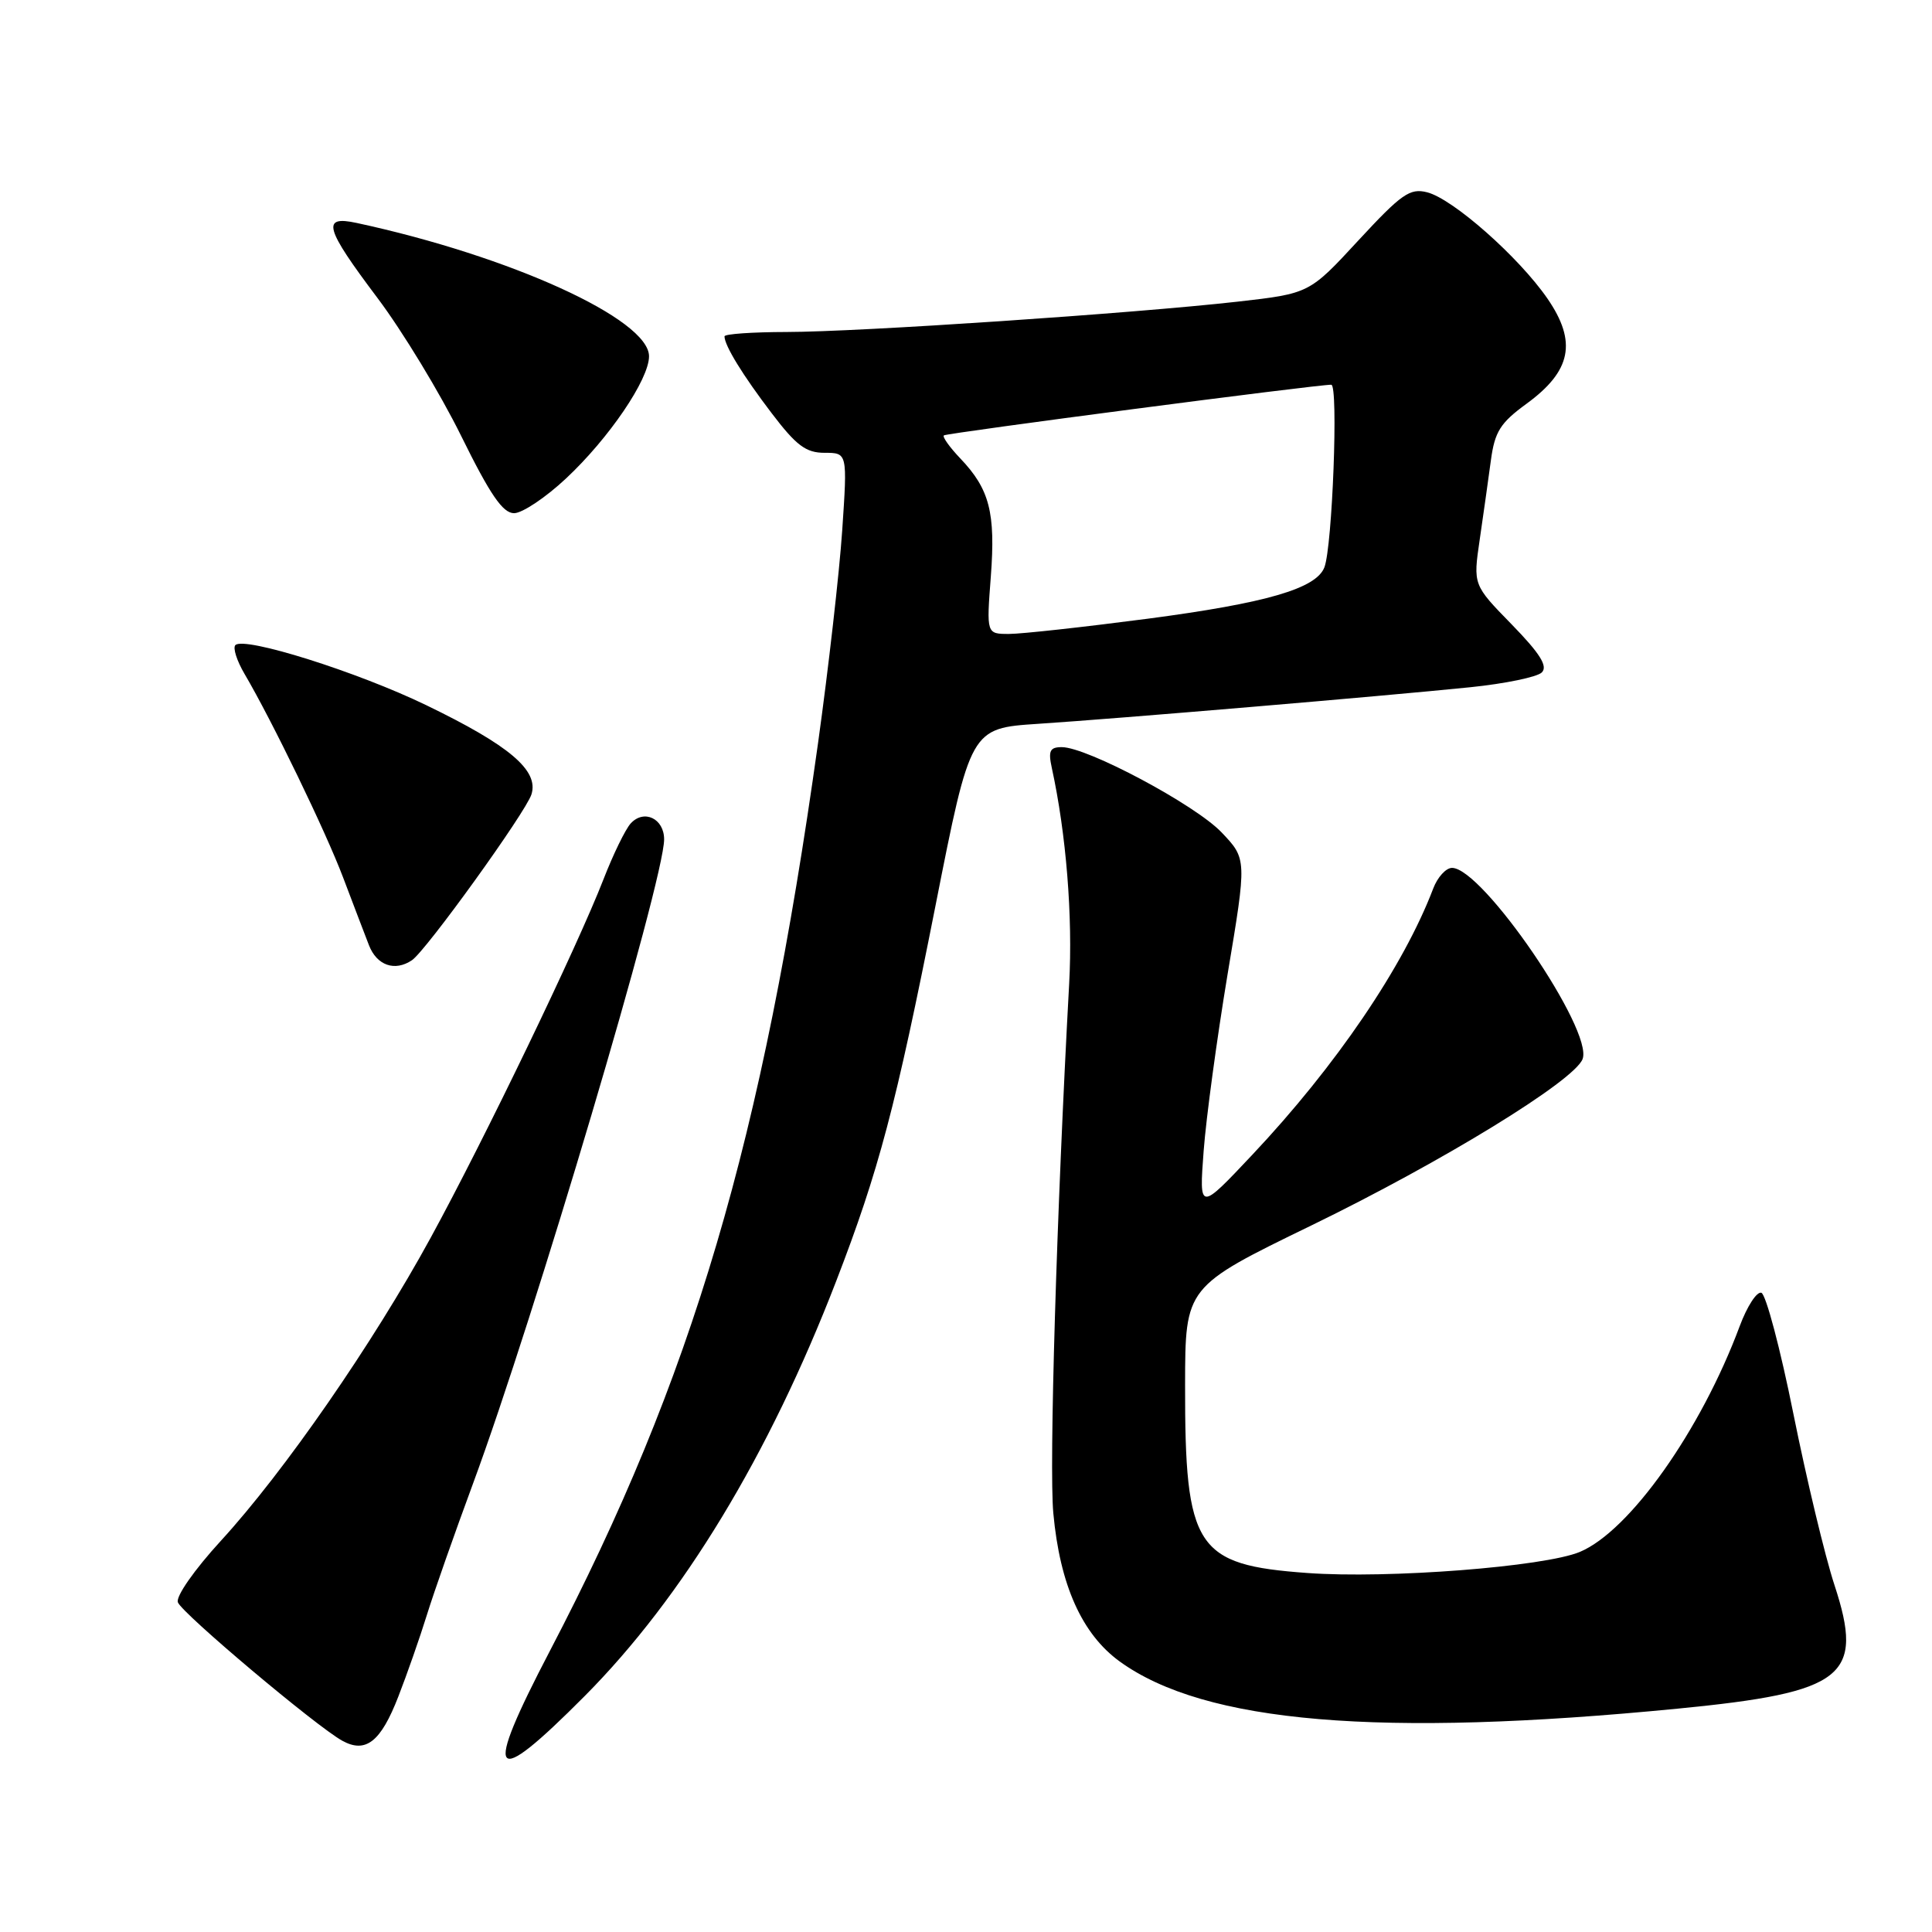 <?xml version="1.0" encoding="UTF-8" standalone="no"?>
<!DOCTYPE svg PUBLIC "-//W3C//DTD SVG 1.1//EN" "http://www.w3.org/Graphics/SVG/1.1/DTD/svg11.dtd" >
<svg xmlns="http://www.w3.org/2000/svg" xmlns:xlink="http://www.w3.org/1999/xlink" version="1.1" viewBox="0 0 256 256">
 <g >
 <path fill="currentColor"
d=" M 77.46 224.75 C 90.48 211.66 101.90 192.82 110.79 169.78 C 116.44 155.14 118.70 146.61 123.96 120.00 C 128.60 96.50 128.60 96.50 137.55 95.91 C 148.13 95.22 182.97 92.27 194.84 91.06 C 199.43 90.59 203.69 89.71 204.30 89.10 C 205.12 88.28 204.06 86.59 200.31 82.74 C 195.19 77.50 195.19 77.50 196.07 71.50 C 196.55 68.20 197.22 63.48 197.55 61.00 C 198.06 57.20 198.80 56.03 202.27 53.50 C 208.22 49.16 208.99 45.30 205.05 39.57 C 201.26 34.07 192.53 26.35 189.10 25.48 C 186.82 24.90 185.70 25.69 180.00 31.85 C 173.50 38.89 173.50 38.89 164.00 39.97 C 150.15 41.53 113.82 43.98 104.25 43.99 C 99.71 44.00 96.00 44.25 96.00 44.57 C 96.00 45.78 98.42 49.73 102.25 54.75 C 105.51 59.04 106.79 60.00 109.26 60.00 C 112.29 60.00 112.29 60.00 111.60 70.25 C 111.22 75.89 109.77 88.60 108.39 98.50 C 101.01 151.28 91.78 182.52 72.87 218.74 C 63.92 235.88 65.00 237.28 77.46 224.75 Z  M 52.79 224.78 C 53.92 221.88 55.62 217.03 56.56 214.00 C 57.50 210.97 60.25 203.15 62.67 196.60 C 70.78 174.68 87.99 116.66 88.00 111.22 C 88.00 108.46 85.33 107.19 83.57 109.11 C 82.87 109.88 81.25 113.20 79.97 116.50 C 76.50 125.43 64.22 150.91 57.07 164.00 C 49.43 178.00 37.66 195.01 29.27 204.16 C 25.75 208.00 23.27 211.55 23.57 212.32 C 24.14 213.80 41.92 228.77 45.36 230.66 C 48.47 232.37 50.46 230.80 52.79 224.78 Z  M 222.35 226.40 C 244.43 224.24 247.06 222.16 243.07 210.01 C 241.82 206.20 239.38 196.01 237.64 187.37 C 235.91 178.73 233.99 171.50 233.39 171.30 C 232.79 171.10 231.50 173.09 230.52 175.72 C 225.38 189.53 215.93 202.88 209.33 205.64 C 204.62 207.60 183.94 209.21 173.23 208.43 C 158.43 207.36 157.00 205.16 157.03 183.50 C 157.05 170.50 157.05 170.50 173.78 162.37 C 191.13 153.93 208.60 143.22 209.70 140.33 C 211.16 136.53 196.45 115.00 192.40 115.00 C 191.60 115.00 190.48 116.23 189.91 117.73 C 185.99 128.04 177.02 141.25 165.95 153.00 C 158.89 160.50 158.89 160.50 159.49 152.50 C 159.82 148.10 161.25 137.60 162.65 129.16 C 165.22 113.82 165.22 113.82 161.86 110.29 C 158.38 106.64 144.06 99.00 140.69 99.00 C 139.11 99.00 138.88 99.50 139.37 101.75 C 141.28 110.51 142.16 121.45 141.67 130.35 C 140.01 160.62 139.00 194.36 139.57 200.50 C 140.44 210.01 143.36 216.52 148.36 220.15 C 159.64 228.32 182.81 230.27 222.35 226.40 Z  M 54.59 127.23 C 56.45 125.98 69.67 107.63 70.42 105.26 C 71.42 102.09 67.52 98.78 56.50 93.45 C 47.35 89.02 32.36 84.30 31.19 85.48 C 30.83 85.84 31.38 87.56 32.41 89.31 C 36.03 95.46 43.15 110.15 45.47 116.29 C 46.77 119.71 48.30 123.74 48.89 125.25 C 49.93 127.93 52.32 128.77 54.59 127.23 Z  M 75.00 63.40 C 80.69 58.08 86.00 50.27 86.00 47.21 C 86.00 42.30 67.64 33.93 47.25 29.54 C 42.56 28.53 43.02 30.19 50.03 39.50 C 53.34 43.90 58.32 52.11 61.10 57.75 C 64.95 65.56 66.62 68.00 68.12 68.00 C 69.20 68.00 72.30 65.93 75.00 63.40 Z  M 131.29 76.39 C 131.93 67.93 131.12 64.81 127.26 60.76 C 125.82 59.25 124.84 57.87 125.07 57.69 C 125.50 57.37 174.69 50.93 176.40 50.98 C 177.36 51.00 176.55 72.41 175.49 75.17 C 174.41 77.99 167.80 79.91 152.10 81.98 C 143.62 83.09 135.35 84.00 133.70 84.00 C 130.71 84.00 130.71 84.00 131.29 76.39 Z "/>
</g>
</svg>